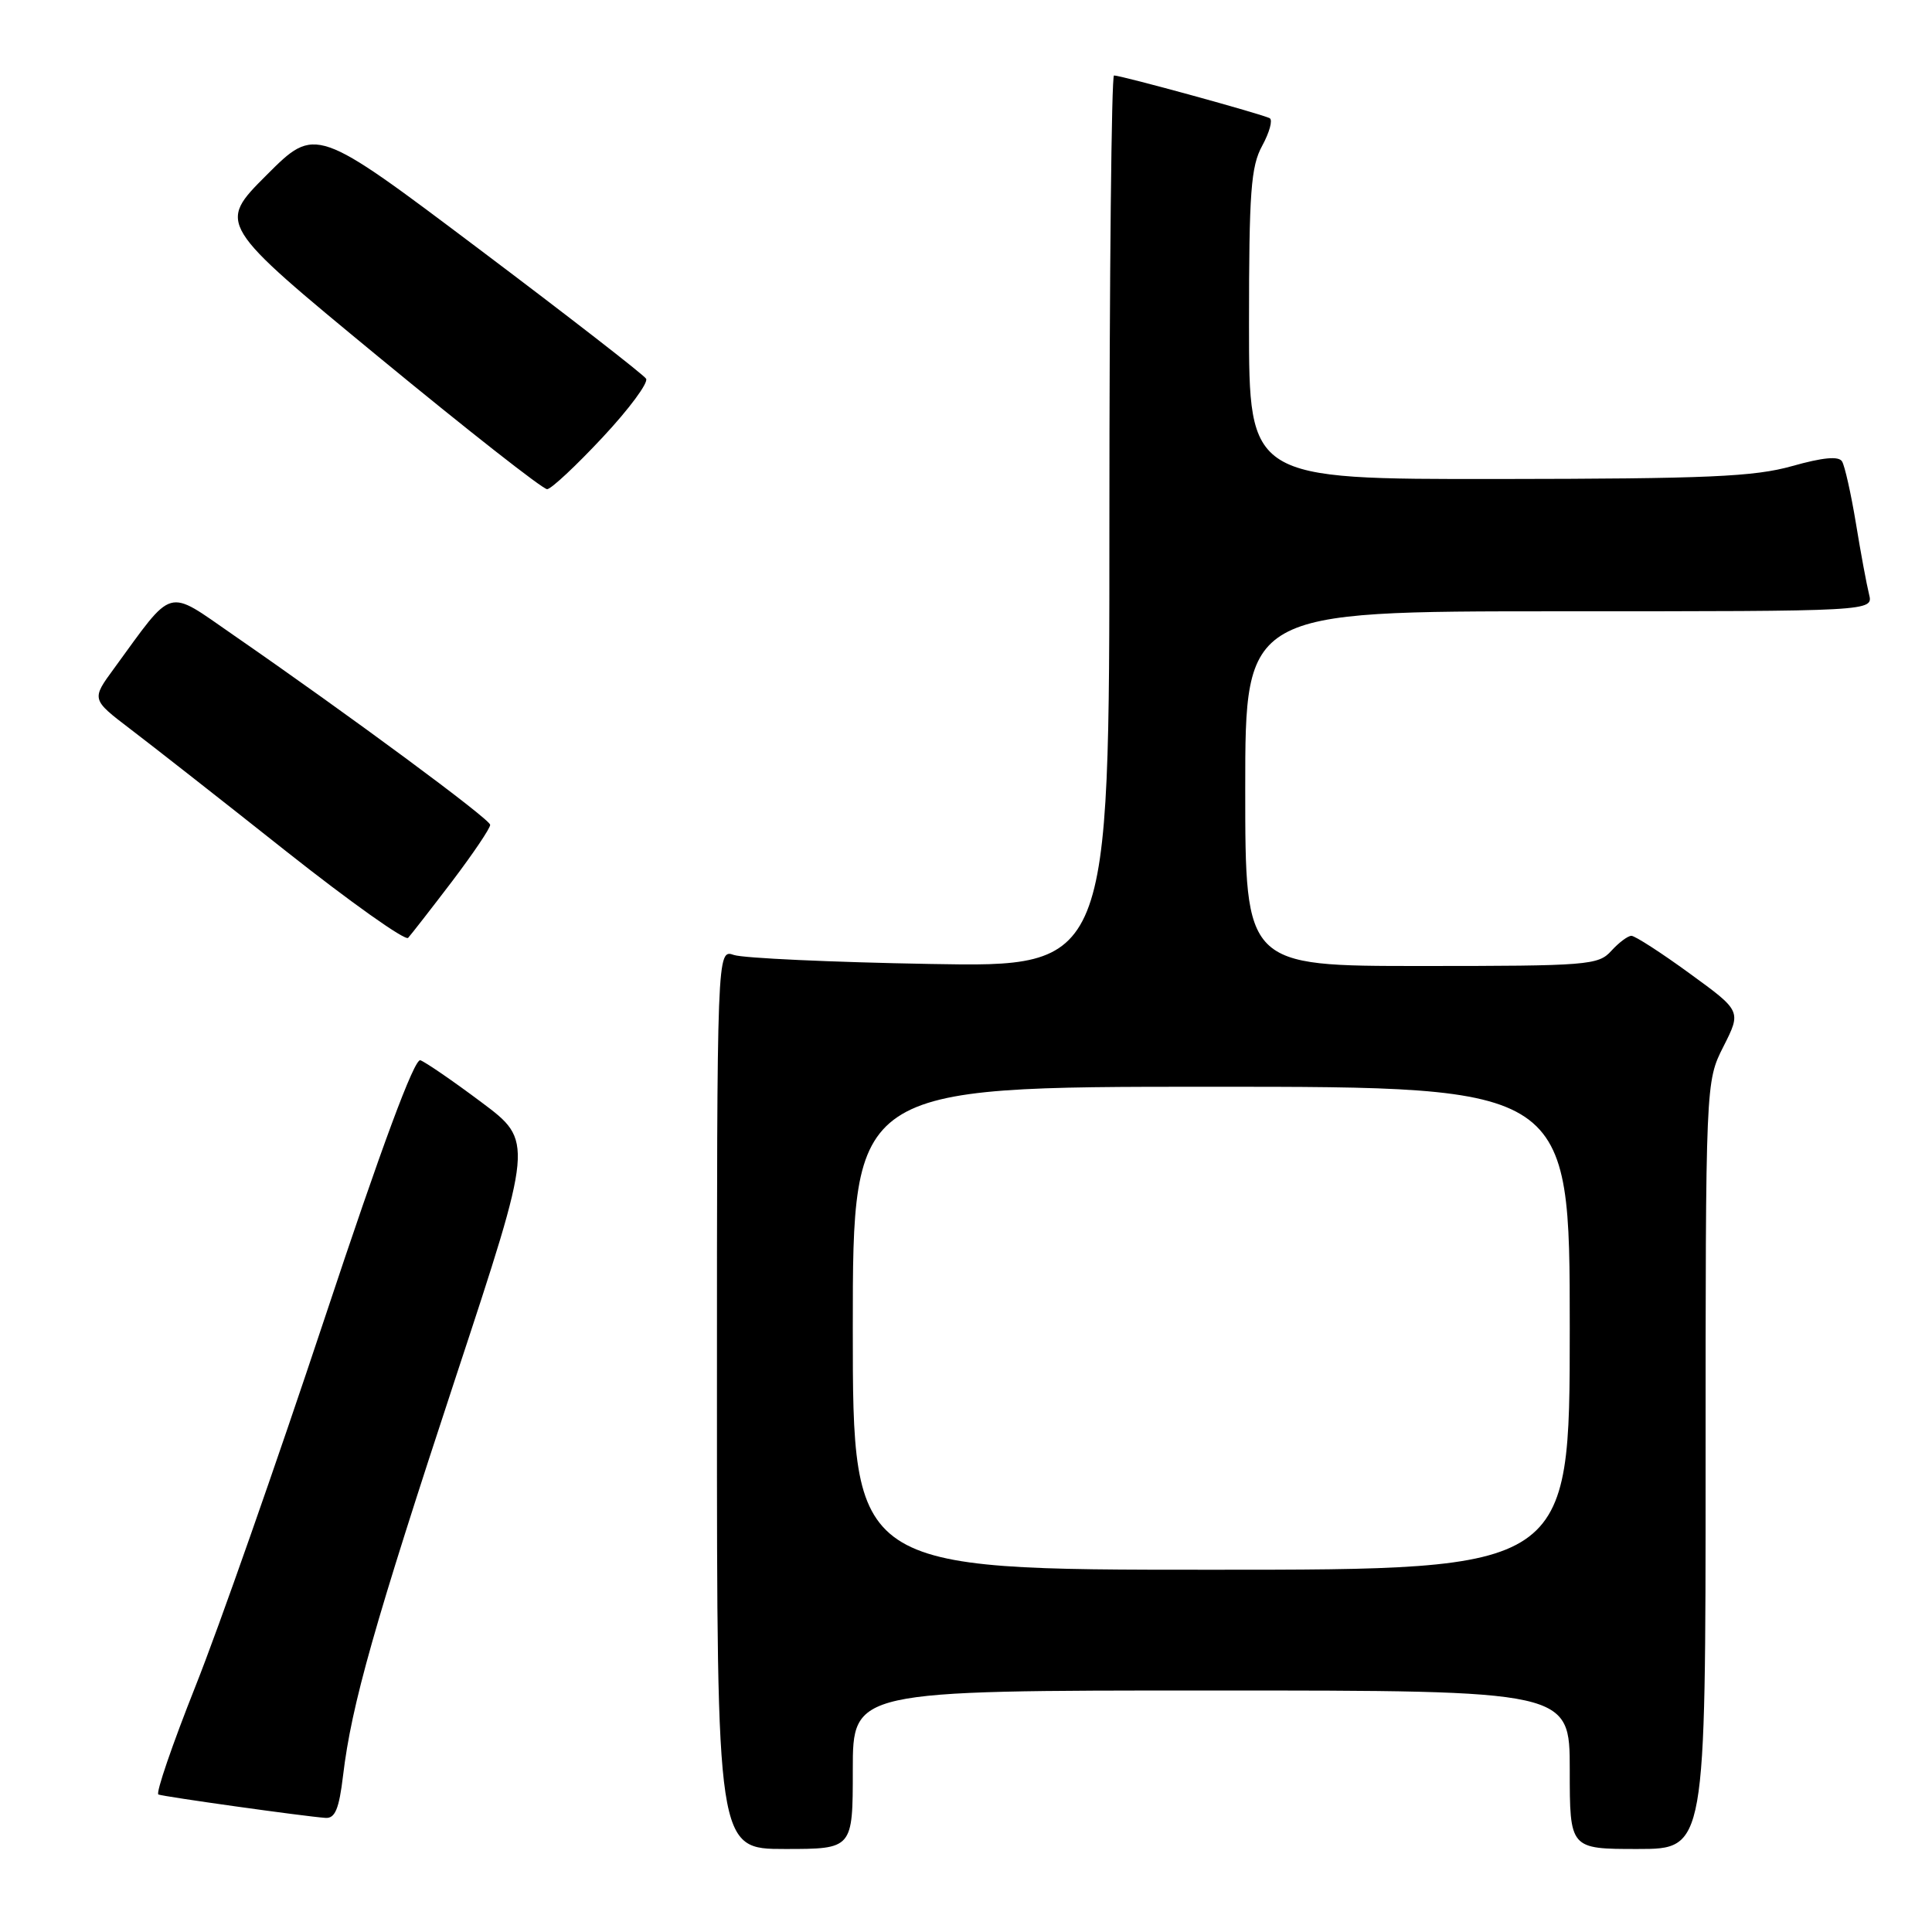 <?xml version="1.0" encoding="UTF-8" standalone="no"?>
<!DOCTYPE svg PUBLIC "-//W3C//DTD SVG 1.1//EN" "http://www.w3.org/Graphics/SVG/1.1/DTD/svg11.dtd" >
<svg xmlns="http://www.w3.org/2000/svg" xmlns:xlink="http://www.w3.org/1999/xlink" version="1.1" viewBox="0 0 256 256">
 <g >
 <path fill="currentColor"
d=" M 113.00 234.50 C 113.00 224.00 113.00 224.00 160.50 224.00 C 208.00 224.00 208.00 224.00 208.00 234.50 C 208.00 245.00 208.00 245.00 217.00 245.00 C 226.00 245.00 226.00 245.00 226.00 194.17 C 226.00 143.34 226.00 143.34 228.37 138.66 C 230.74 133.97 230.74 133.97 223.89 128.99 C 220.12 126.24 216.64 124.00 216.17 124.00 C 215.70 124.00 214.50 124.90 213.50 126.00 C 211.79 127.89 210.42 128.00 188.35 128.00 C 165.00 128.00 165.00 128.00 165.00 104.50 C 165.00 81.00 165.00 81.00 206.61 81.00 C 248.22 81.00 248.22 81.00 247.66 78.75 C 247.35 77.51 246.56 73.28 245.92 69.35 C 245.27 65.41 244.44 61.72 244.08 61.14 C 243.64 60.41 241.54 60.61 237.46 61.76 C 232.44 63.17 226.31 63.44 198.50 63.47 C 165.50 63.50 165.50 63.50 165.50 43.00 C 165.50 25.38 165.75 22.05 167.25 19.31 C 168.21 17.55 168.66 15.91 168.25 15.67 C 167.42 15.17 148.59 10.00 147.61 10.00 C 147.28 10.00 147.00 36.59 147.00 69.08 C 147.00 128.16 147.00 128.16 123.25 127.73 C 110.19 127.50 98.49 126.96 97.25 126.54 C 95.00 125.77 95.00 125.77 95.00 185.38 C 95.00 245.00 95.00 245.00 104.00 245.00 C 113.00 245.00 113.00 245.00 113.00 234.50 Z  M 45.46 235.25 C 46.58 225.87 49.60 215.23 60.43 182.36 C 70.70 151.22 70.70 151.22 63.80 146.06 C 60.01 143.22 56.36 140.72 55.70 140.49 C 54.91 140.22 50.58 151.89 43.00 174.73 C 36.67 193.79 28.98 215.71 25.90 223.44 C 22.83 231.17 20.61 237.63 20.99 237.78 C 21.70 238.07 40.31 240.68 43.13 240.88 C 44.40 240.97 44.93 239.70 45.46 235.25 Z  M 59.90 116.79 C 62.70 113.09 64.98 109.72 64.95 109.29 C 64.89 108.51 46.35 94.81 30.89 84.12 C 21.93 77.93 23.13 77.59 15.10 88.59 C 12.11 92.67 12.11 92.67 17.25 96.59 C 20.08 98.74 29.37 106.02 37.88 112.77 C 46.40 119.51 53.69 124.69 54.08 124.27 C 54.47 123.84 57.09 120.48 59.90 116.79 Z  M 79.85 57.95 C 83.35 54.21 85.94 50.71 85.61 50.18 C 85.28 49.65 75.30 41.90 63.42 32.96 C 41.82 16.70 41.82 16.70 35.32 23.20 C 28.82 29.70 28.82 29.70 50.16 47.29 C 61.90 56.96 71.95 64.85 72.50 64.82 C 73.05 64.79 76.36 61.69 79.85 57.95 Z  M 113.00 176.00 C 113.00 144.00 113.00 144.00 160.50 144.00 C 208.00 144.00 208.00 144.00 208.00 176.00 C 208.00 208.00 208.00 208.00 160.50 208.00 C 113.00 208.00 113.00 208.00 113.00 176.00 Z "/>
</g>
</svg>